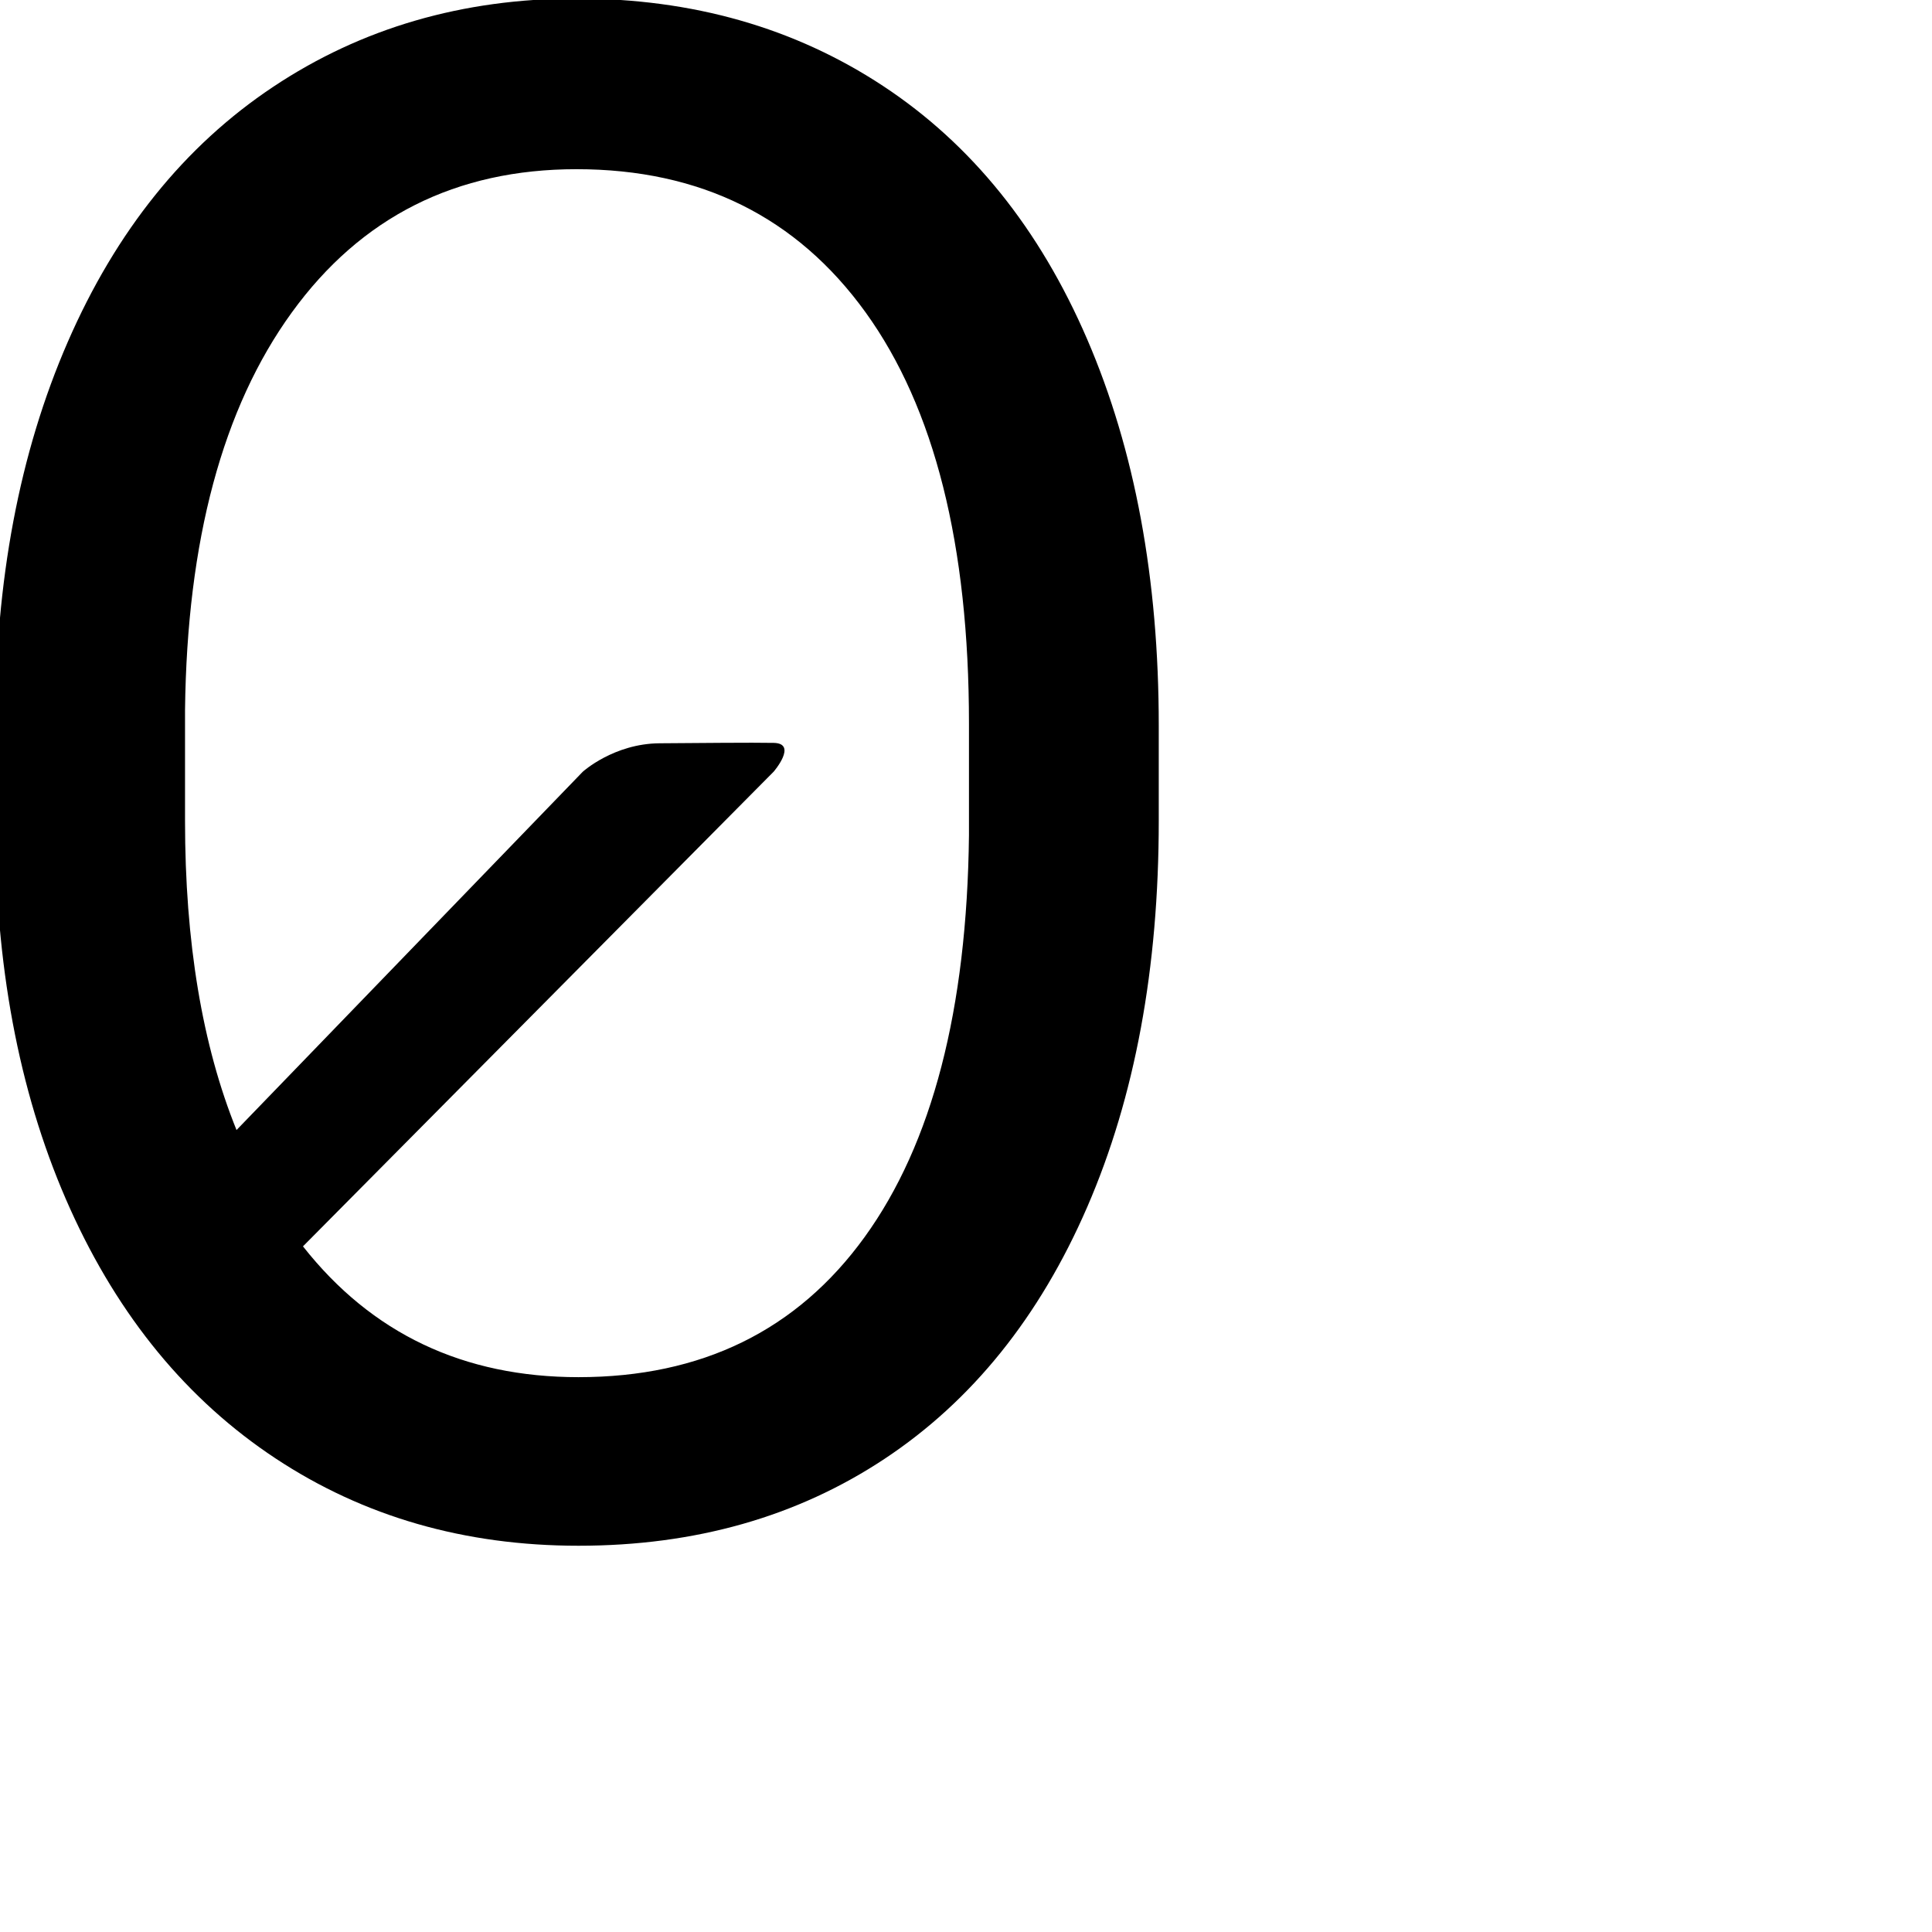 <?xml version="1.0" encoding="UTF-8" standalone="no"?>
<!DOCTYPE svg PUBLIC "-//W3C//DTD SVG 1.1//EN" "http://www.w3.org/Graphics/SVG/1.1/DTD/svg11.dtd">
<svg width="100%" height="100%" viewBox="0 0 2048 2048" version="1.1" xmlns="http://www.w3.org/2000/svg" xmlns:xlink="http://www.w3.org/1999/xlink" xml:space="preserve" xmlns:serif="http://www.serif.com/" style="fill-rule:evenodd;clip-rule:evenodd;stroke-linejoin:round;stroke-miterlimit:2;">
    <g id="レイヤー6">
        <path d="M1228.33,870.031C1228.33,1026.44 1203.05,1162.93 1152.49,1279.51C1101.93,1396.08 1030.31,1485.07 937.626,1546.46C844.939,1607.85 736.805,1638.55 613.223,1638.55C492.449,1638.55 385.368,1607.67 291.979,1545.91C198.591,1484.15 126.091,1396.08 74.482,1281.7C22.872,1167.32 -3.635,1034.84 -5.039,884.283L-5.039,769.17C-5.039,615.685 20.59,480.107 71.849,362.436C123.107,244.764 195.606,154.684 289.346,92.194C383.086,29.704 490.343,-1.542 611.116,-1.542C733.996,-1.542 842.306,29.338 936.046,91.097C1029.79,152.857 1101.93,242.389 1152.49,359.695C1203.05,477.001 1228.33,613.493 1228.33,769.17L1228.33,870.031ZM321.167,1321.19C393.919,1413.63 491.271,1459.85 613.223,1459.85C743.827,1459.85 844.939,1410.33 916.561,1311.3C988.182,1212.27 1025.05,1070.29 1027.15,885.379L1027.15,766.977C1027.15,577.68 990.64,432.418 917.614,331.191C844.588,229.964 742.422,179.351 611.116,179.351C483.321,179.351 382.735,229.964 309.358,331.191C235.981,432.418 198.239,572.929 196.133,752.725L196.133,870.031C196.133,998.611 214.329,1107.89 250.723,1197.88L617.749,818.081C617.749,818.081 650.621,788.238 699.181,787.909C736.175,787.657 798.396,787.024 820.194,787.496C845.875,788.053 820.152,817.962 820.152,817.962L321.167,1321.19Z" style="fill-rule:nonzero;"/>
    </g>
</svg>
